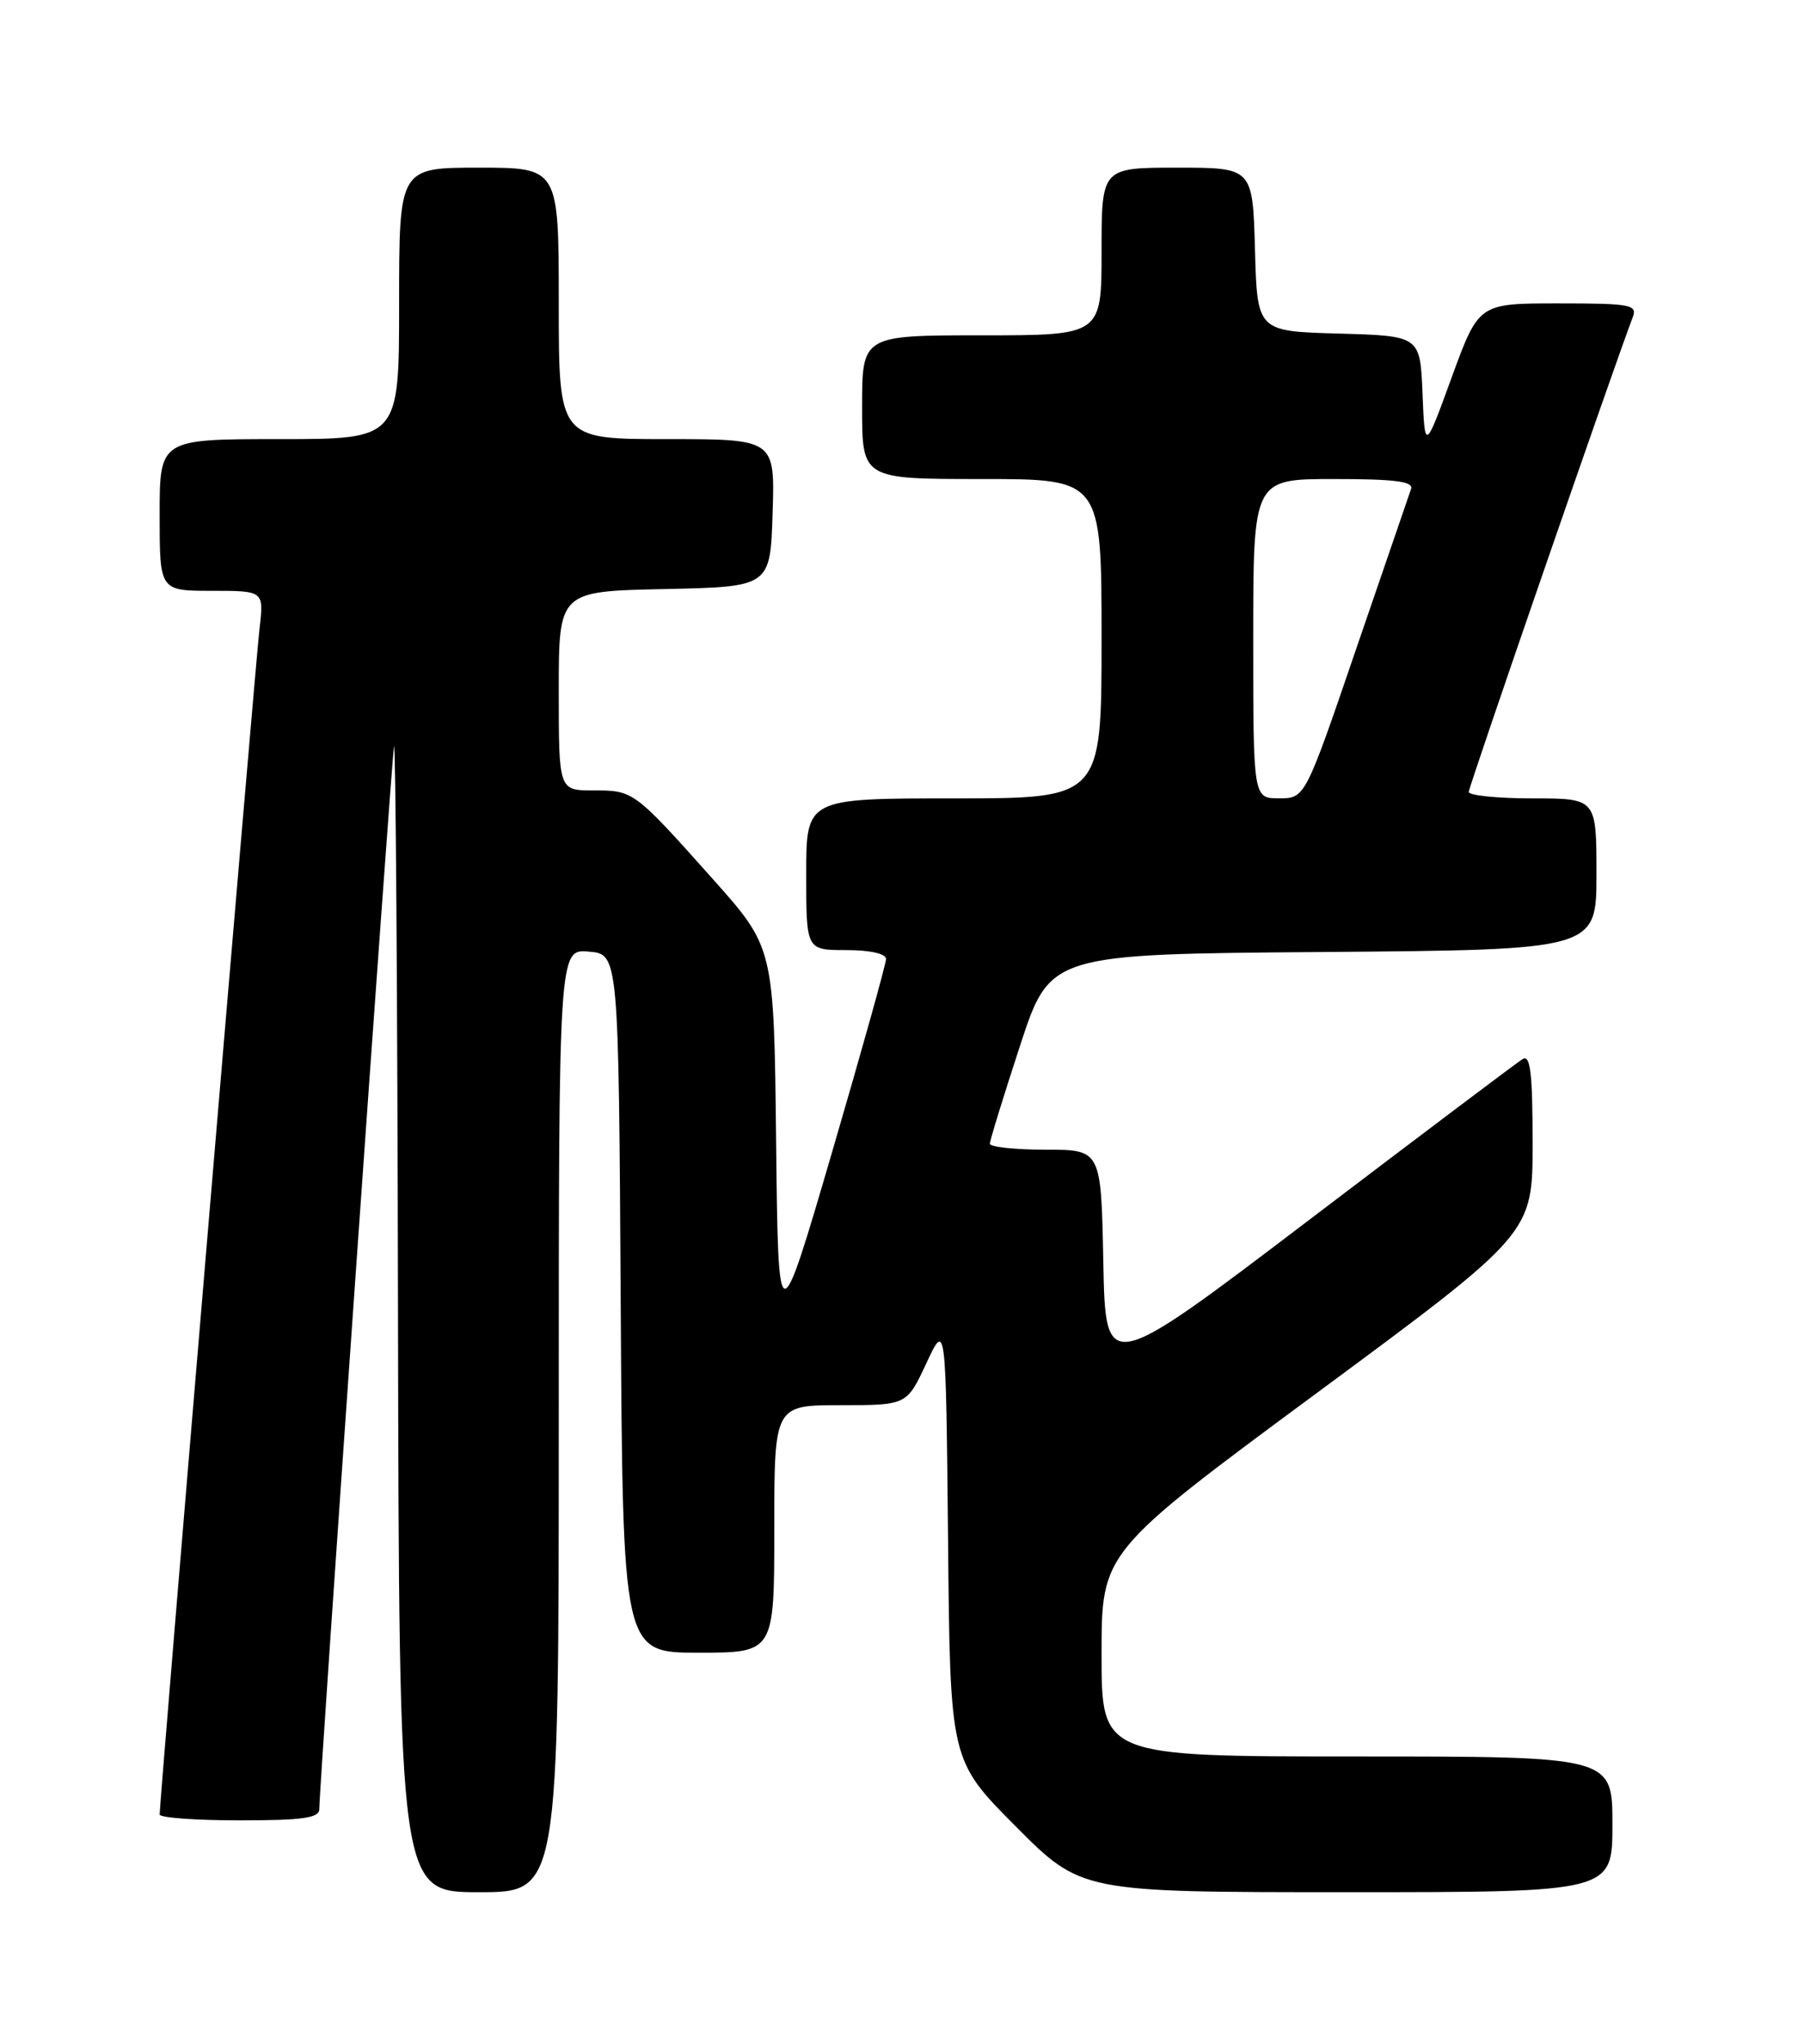 <?xml version="1.0" encoding="UTF-8" standalone="no"?>
<!DOCTYPE svg PUBLIC "-//W3C//DTD SVG 1.1//EN" "http://www.w3.org/Graphics/SVG/1.1/DTD/svg11.dtd" >
<svg xmlns="http://www.w3.org/2000/svg" xmlns:xlink="http://www.w3.org/1999/xlink" version="1.1" viewBox="0 0 226 256">
 <g >
 <path fill="currentColor"
d=" M 70.00 177.94 C 70.00 118.88 70.00 118.88 73.75 119.19 C 77.50 119.50 77.50 119.50 77.76 163.25 C 78.02 207.00 78.02 207.00 87.51 207.00 C 97.00 207.00 97.00 207.00 97.00 191.50 C 97.00 176.00 97.00 176.00 105.30 176.00 C 113.60 176.00 113.60 176.00 116.05 170.75 C 118.50 165.50 118.50 165.50 118.77 193.00 C 119.03 220.49 119.03 220.49 127.24 228.75 C 135.46 237.00 135.46 237.00 168.73 237.00 C 202.00 237.00 202.00 237.00 202.00 228.50 C 202.00 220.00 202.00 220.00 170.00 220.00 C 138.00 220.00 138.00 220.00 138.00 207.20 C 138.00 194.40 138.00 194.40 165.00 174.45 C 192.00 154.50 192.00 154.50 192.00 143.19 C 192.00 134.40 191.72 132.05 190.75 132.65 C 190.06 133.07 178.03 142.14 164.00 152.80 C 138.50 172.18 138.50 172.18 138.22 158.09 C 137.95 144.00 137.95 144.00 130.97 144.00 C 127.14 144.00 124.00 143.66 124.01 143.25 C 124.01 142.84 125.71 137.32 127.78 131.00 C 131.54 119.50 131.54 119.50 165.77 119.24 C 200.00 118.97 200.00 118.97 200.00 109.49 C 200.00 100.00 200.00 100.00 192.00 100.00 C 187.60 100.00 184.00 99.63 184.00 99.19 C 184.00 98.52 202.27 45.67 204.54 39.75 C 205.15 38.16 204.33 38.00 195.23 38.00 C 185.25 38.00 185.25 38.00 181.87 47.25 C 178.50 56.50 178.50 56.50 178.21 49.28 C 177.91 42.07 177.91 42.07 167.71 41.78 C 157.50 41.50 157.50 41.50 157.22 31.25 C 156.93 21.00 156.93 21.00 147.47 21.00 C 138.00 21.00 138.00 21.00 138.00 31.50 C 138.00 42.00 138.00 42.00 123.00 42.00 C 108.00 42.00 108.00 42.00 108.00 51.00 C 108.00 60.00 108.00 60.00 123.00 60.00 C 138.00 60.00 138.00 60.00 138.00 80.00 C 138.00 100.00 138.00 100.00 119.50 100.00 C 101.00 100.00 101.00 100.00 101.00 109.50 C 101.00 119.00 101.00 119.00 106.00 119.00 C 108.99 119.00 111.00 119.45 111.00 120.11 C 111.00 120.72 107.96 131.59 104.25 144.27 C 97.50 167.33 97.50 167.33 97.23 143.01 C 96.96 118.69 96.96 118.69 89.29 110.09 C 79.40 99.01 79.38 99.00 74.31 99.00 C 70.00 99.00 70.00 99.00 70.00 86.53 C 70.00 74.06 70.00 74.06 83.25 73.78 C 96.50 73.50 96.50 73.50 96.79 64.25 C 97.08 55.00 97.08 55.00 83.54 55.00 C 70.00 55.00 70.00 55.00 70.00 38.00 C 70.00 21.00 70.00 21.00 60.00 21.00 C 50.00 21.00 50.00 21.00 50.00 38.00 C 50.00 55.00 50.00 55.00 35.00 55.00 C 20.00 55.00 20.00 55.00 20.00 64.50 C 20.00 74.00 20.00 74.00 26.53 74.00 C 33.07 74.00 33.07 74.00 32.51 78.75 C 32.00 83.05 20.00 225.53 20.00 227.27 C 20.00 227.67 24.50 228.00 30.00 228.00 C 37.95 228.00 40.00 227.71 40.00 226.59 C 40.00 223.60 49.02 95.39 49.36 93.50 C 49.56 92.40 49.79 124.24 49.86 164.25 C 50.00 237.00 50.00 237.00 60.00 237.00 C 70.00 237.00 70.00 237.00 70.00 177.94 Z  M 157.00 80.00 C 157.00 60.00 157.00 60.00 167.11 60.00 C 174.76 60.00 177.11 60.30 176.77 61.25 C 176.53 61.94 173.44 70.93 169.91 81.24 C 163.50 99.99 163.50 99.99 160.25 99.99 C 157.00 100.00 157.00 100.00 157.00 80.00 Z "/>
</g>
</svg>